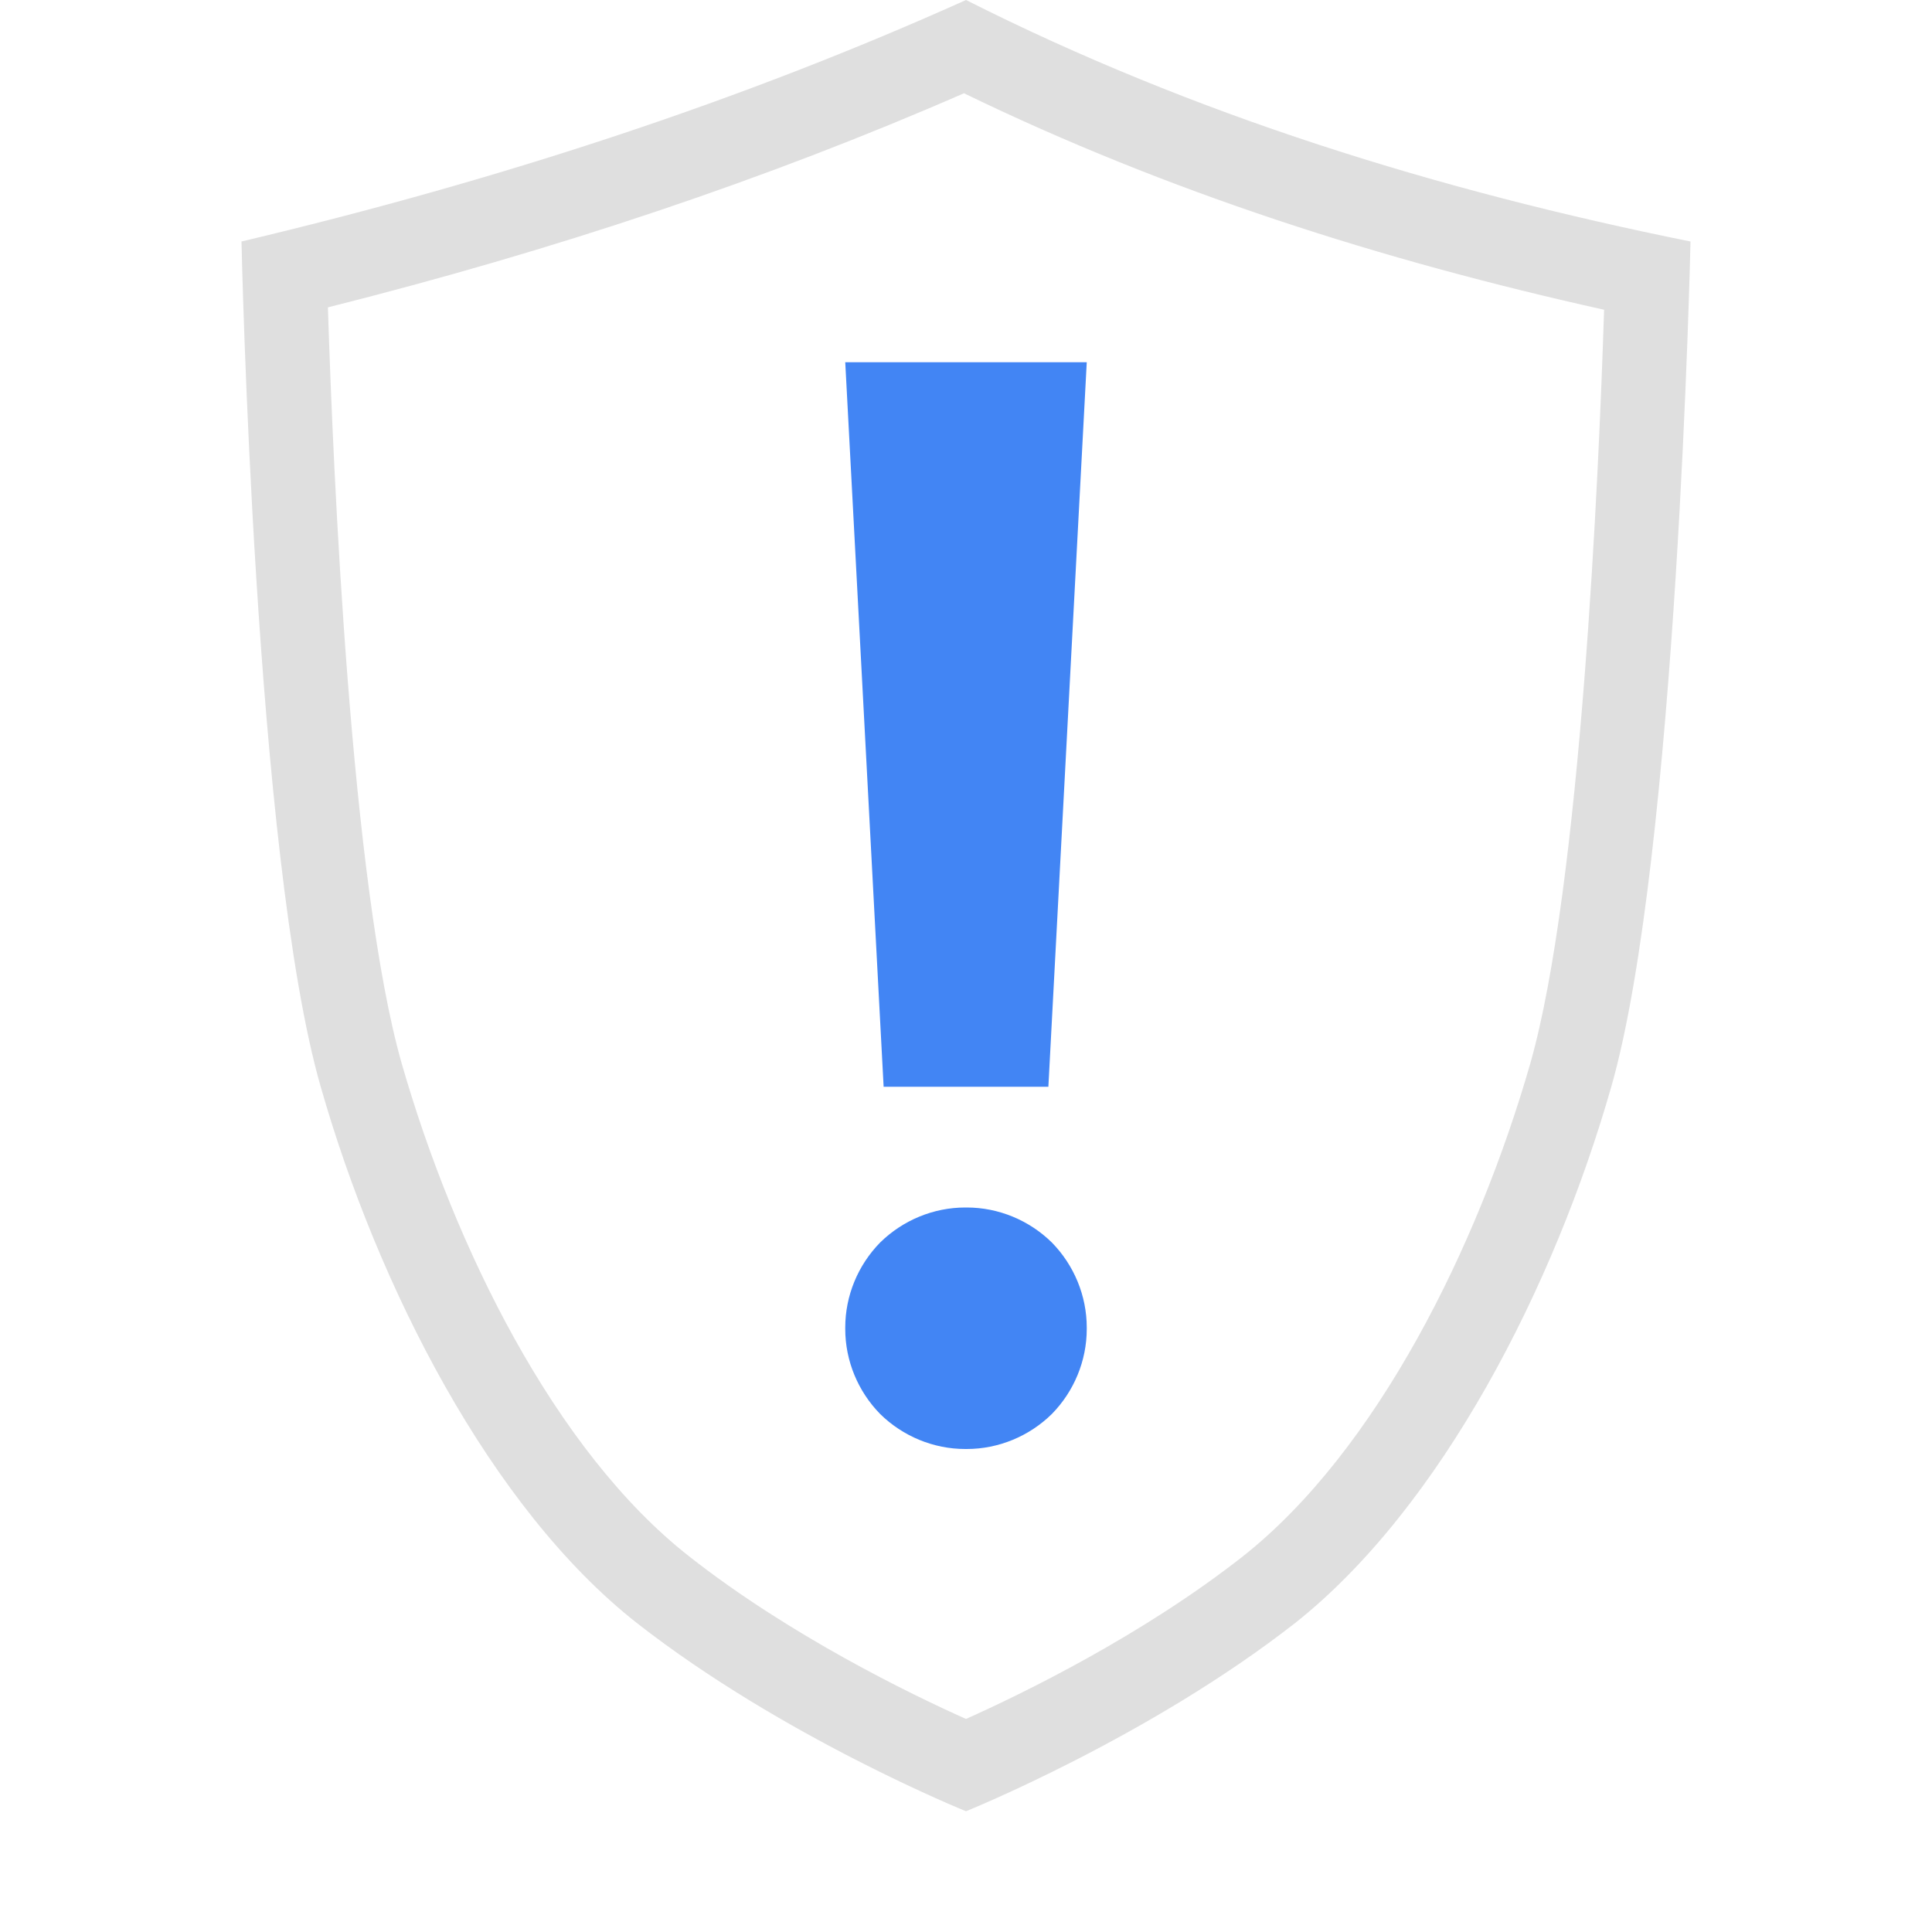 
<svg xmlns="http://www.w3.org/2000/svg" xmlns:xlink="http://www.w3.org/1999/xlink" width="22px" height="22px" viewBox="0 0 22 22" version="1.1">
<g id="surface1">
<path style=" stroke:none;fill-rule:evenodd;fill:rgb(25.882%,52.157%,95.686%);fill-opacity:1;" d="M 9.625 15.117 C 9.625 14.754 9.77 14.406 10.023 14.148 C 10.281 13.895 10.629 13.75 10.992 13.75 L 11.008 13.75 C 11.371 13.75 11.719 13.895 11.977 14.148 C 12.23 14.406 12.375 14.754 12.375 15.117 L 12.375 15.133 C 12.375 15.496 12.23 15.844 11.977 16.102 C 11.719 16.355 11.371 16.5 11.008 16.5 L 10.992 16.5 C 10.629 16.5 10.281 16.355 10.023 16.102 C 9.77 15.844 9.625 15.496 9.625 15.133 Z M 9.625 4.125 L 12.375 4.125 L 11.938 12.375 L 10.062 12.375 Z M 9.625 4.125 "/>
<path style=" stroke:none;fill-rule:evenodd;fill:rgb(87.451%,87.451%,87.451%);fill-opacity:1;" d="M 11 0 C 8.473 1.137 5.715 2.047 2.75 2.75 C 2.75 2.75 2.898 9.754 3.652 12.375 C 4.301 14.648 5.586 17.172 7.25 18.48 C 8.918 19.785 11 20.625 11 20.625 C 11 20.625 13.082 19.785 14.75 18.48 C 16.414 17.16 17.699 14.648 18.348 12.375 C 19.098 9.754 19.25 2.75 19.25 2.75 C 16.367 2.168 13.594 1.309 11 0 Z M 10.977 1.062 C 8.73 2.043 6.312 2.852 3.734 3.5 C 3.793 5.359 3.996 10.082 4.574 12.109 C 5.172 14.191 6.316 16.523 7.848 17.723 C 8.996 18.625 10.363 19.289 11 19.574 C 11.637 19.289 13.004 18.625 14.152 17.723 C 15.68 16.516 16.828 14.191 17.426 12.109 C 18 10.09 18.207 5.402 18.266 3.527 C 15.734 2.965 13.289 2.184 10.977 1.062 Z M 10.977 1.062 "/>
</g>
</svg>
